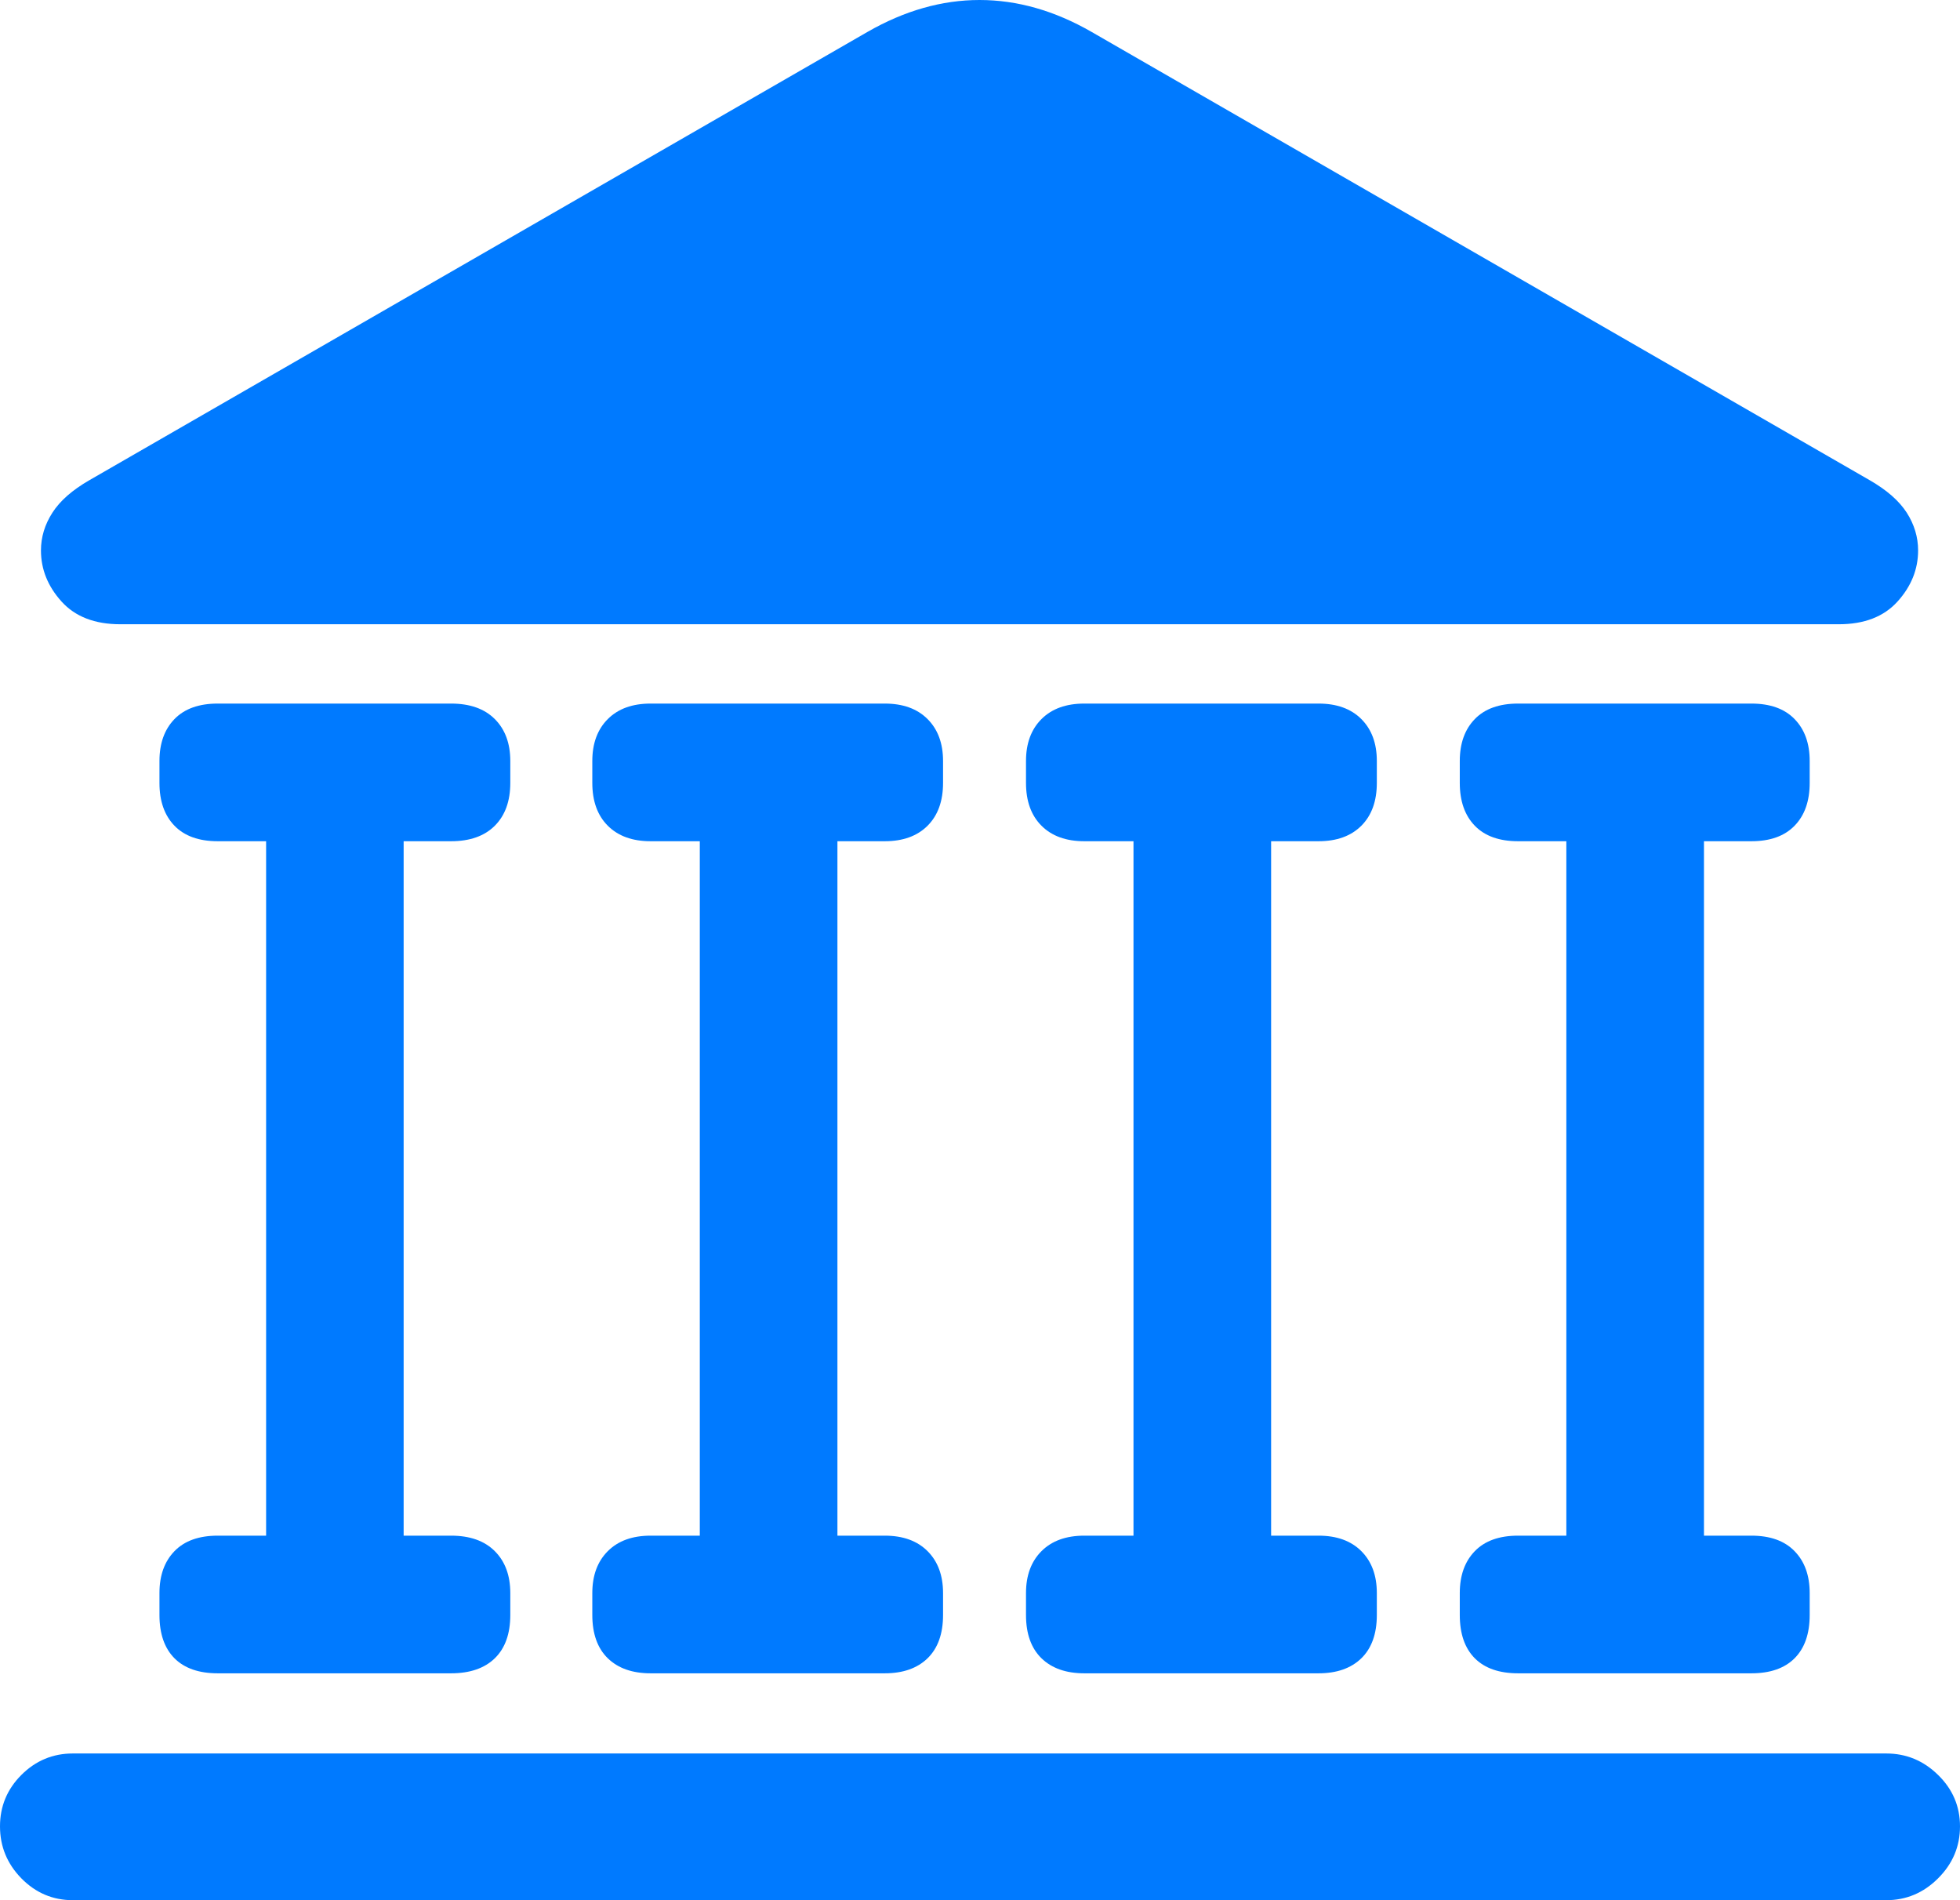 <?xml version="1.0" encoding="UTF-8"?>
<!--Generator: Apple Native CoreSVG 175.5-->
<!DOCTYPE svg
PUBLIC "-//W3C//DTD SVG 1.1//EN"
       "http://www.w3.org/Graphics/SVG/1.1/DTD/svg11.dtd">
<svg version="1.1" xmlns="http://www.w3.org/2000/svg" xmlns:xlink="http://www.w3.org/1999/xlink" width="21.006" height="20.361">
 <g>
  <rect height="20.361" opacity="0" width="21.006" x="0" y="0"/>
  <path d="M0 19.57Q0 19.893 0.229 20.127Q0.459 20.361 0.781 20.361L20.215 20.361Q20.537 20.361 20.771 20.127Q21.006 19.893 21.006 19.57Q21.006 19.248 20.771 19.019Q20.537 18.789 20.215 18.789L0.781 18.789Q0.459 18.789 0.229 19.019Q0 19.248 0 19.57ZM1.709 8.389Q1.709 8.682 1.87 8.848Q2.031 9.014 2.334 9.014L4.834 9.014Q5.137 9.014 5.303 8.848Q5.469 8.682 5.469 8.389L5.469 8.154Q5.469 7.871 5.303 7.705Q5.137 7.539 4.834 7.539L2.334 7.539Q2.031 7.539 1.87 7.705Q1.709 7.871 1.709 8.154ZM2.852 16.738L4.326 16.738L4.326 8.486L2.852 8.486ZM1.709 17.305Q1.709 17.607 1.87 17.769Q2.031 17.93 2.334 17.93L4.834 17.93Q5.137 17.93 5.303 17.769Q5.469 17.607 5.469 17.305L5.469 17.07Q5.469 16.787 5.303 16.621Q5.137 16.455 4.834 16.455L2.334 16.455Q2.031 16.455 1.87 16.621Q1.709 16.787 1.709 17.07ZM6.348 8.389Q6.348 8.682 6.514 8.848Q6.68 9.014 6.973 9.014L9.482 9.014Q9.775 9.014 9.941 8.848Q10.107 8.682 10.107 8.389L10.107 8.154Q10.107 7.871 9.941 7.705Q9.775 7.539 9.482 7.539L6.973 7.539Q6.68 7.539 6.514 7.705Q6.348 7.871 6.348 8.154ZM7.5 16.738L8.975 16.738L8.975 8.486L7.5 8.486ZM6.348 17.305Q6.348 17.607 6.514 17.769Q6.68 17.93 6.973 17.93L9.482 17.93Q9.775 17.93 9.941 17.769Q10.107 17.607 10.107 17.305L10.107 17.07Q10.107 16.787 9.941 16.621Q9.775 16.455 9.482 16.455L6.973 16.455Q6.68 16.455 6.514 16.621Q6.348 16.787 6.348 17.07ZM10.996 8.389Q10.996 8.682 11.162 8.848Q11.328 9.014 11.621 9.014L14.131 9.014Q14.424 9.014 14.59 8.848Q14.756 8.682 14.756 8.389L14.756 8.154Q14.756 7.871 14.59 7.705Q14.424 7.539 14.131 7.539L11.621 7.539Q11.328 7.539 11.162 7.705Q10.996 7.871 10.996 8.154ZM12.148 16.738L13.623 16.738L13.623 8.486L12.148 8.486ZM10.996 17.305Q10.996 17.607 11.162 17.769Q11.328 17.93 11.621 17.93L14.131 17.93Q14.424 17.93 14.59 17.769Q14.756 17.607 14.756 17.305L14.756 17.07Q14.756 16.787 14.59 16.621Q14.424 16.455 14.131 16.455L11.621 16.455Q11.328 16.455 11.162 16.621Q10.996 16.787 10.996 17.07ZM15.645 8.389Q15.645 8.682 15.806 8.848Q15.967 9.014 16.27 9.014L18.77 9.014Q19.072 9.014 19.233 8.848Q19.395 8.682 19.395 8.389L19.395 8.154Q19.395 7.871 19.233 7.705Q19.072 7.539 18.77 7.539L16.27 7.539Q15.967 7.539 15.806 7.705Q15.645 7.871 15.645 8.154ZM16.787 16.738L18.262 16.738L18.262 8.486L16.787 8.486ZM15.645 17.305Q15.645 17.607 15.806 17.769Q15.967 17.93 16.27 17.93L18.77 17.93Q19.072 17.93 19.233 17.769Q19.395 17.607 19.395 17.305L19.395 17.07Q19.395 16.787 19.233 16.621Q19.072 16.455 18.77 16.455L16.27 16.455Q15.967 16.455 15.806 16.621Q15.645 16.787 15.645 17.07ZM1.289 6.689L19.707 6.689Q20.117 6.689 20.337 6.445Q20.557 6.201 20.557 5.898Q20.557 5.684 20.435 5.493Q20.312 5.303 20.039 5.146L11.699 0.342Q11.104 0 10.498 0Q9.893 0 9.297 0.342L0.957 5.146Q0.684 5.303 0.562 5.493Q0.439 5.684 0.439 5.898Q0.439 6.201 0.659 6.445Q0.879 6.689 1.289 6.689Z" fill="#007aff"/>
 </g>
</svg>
